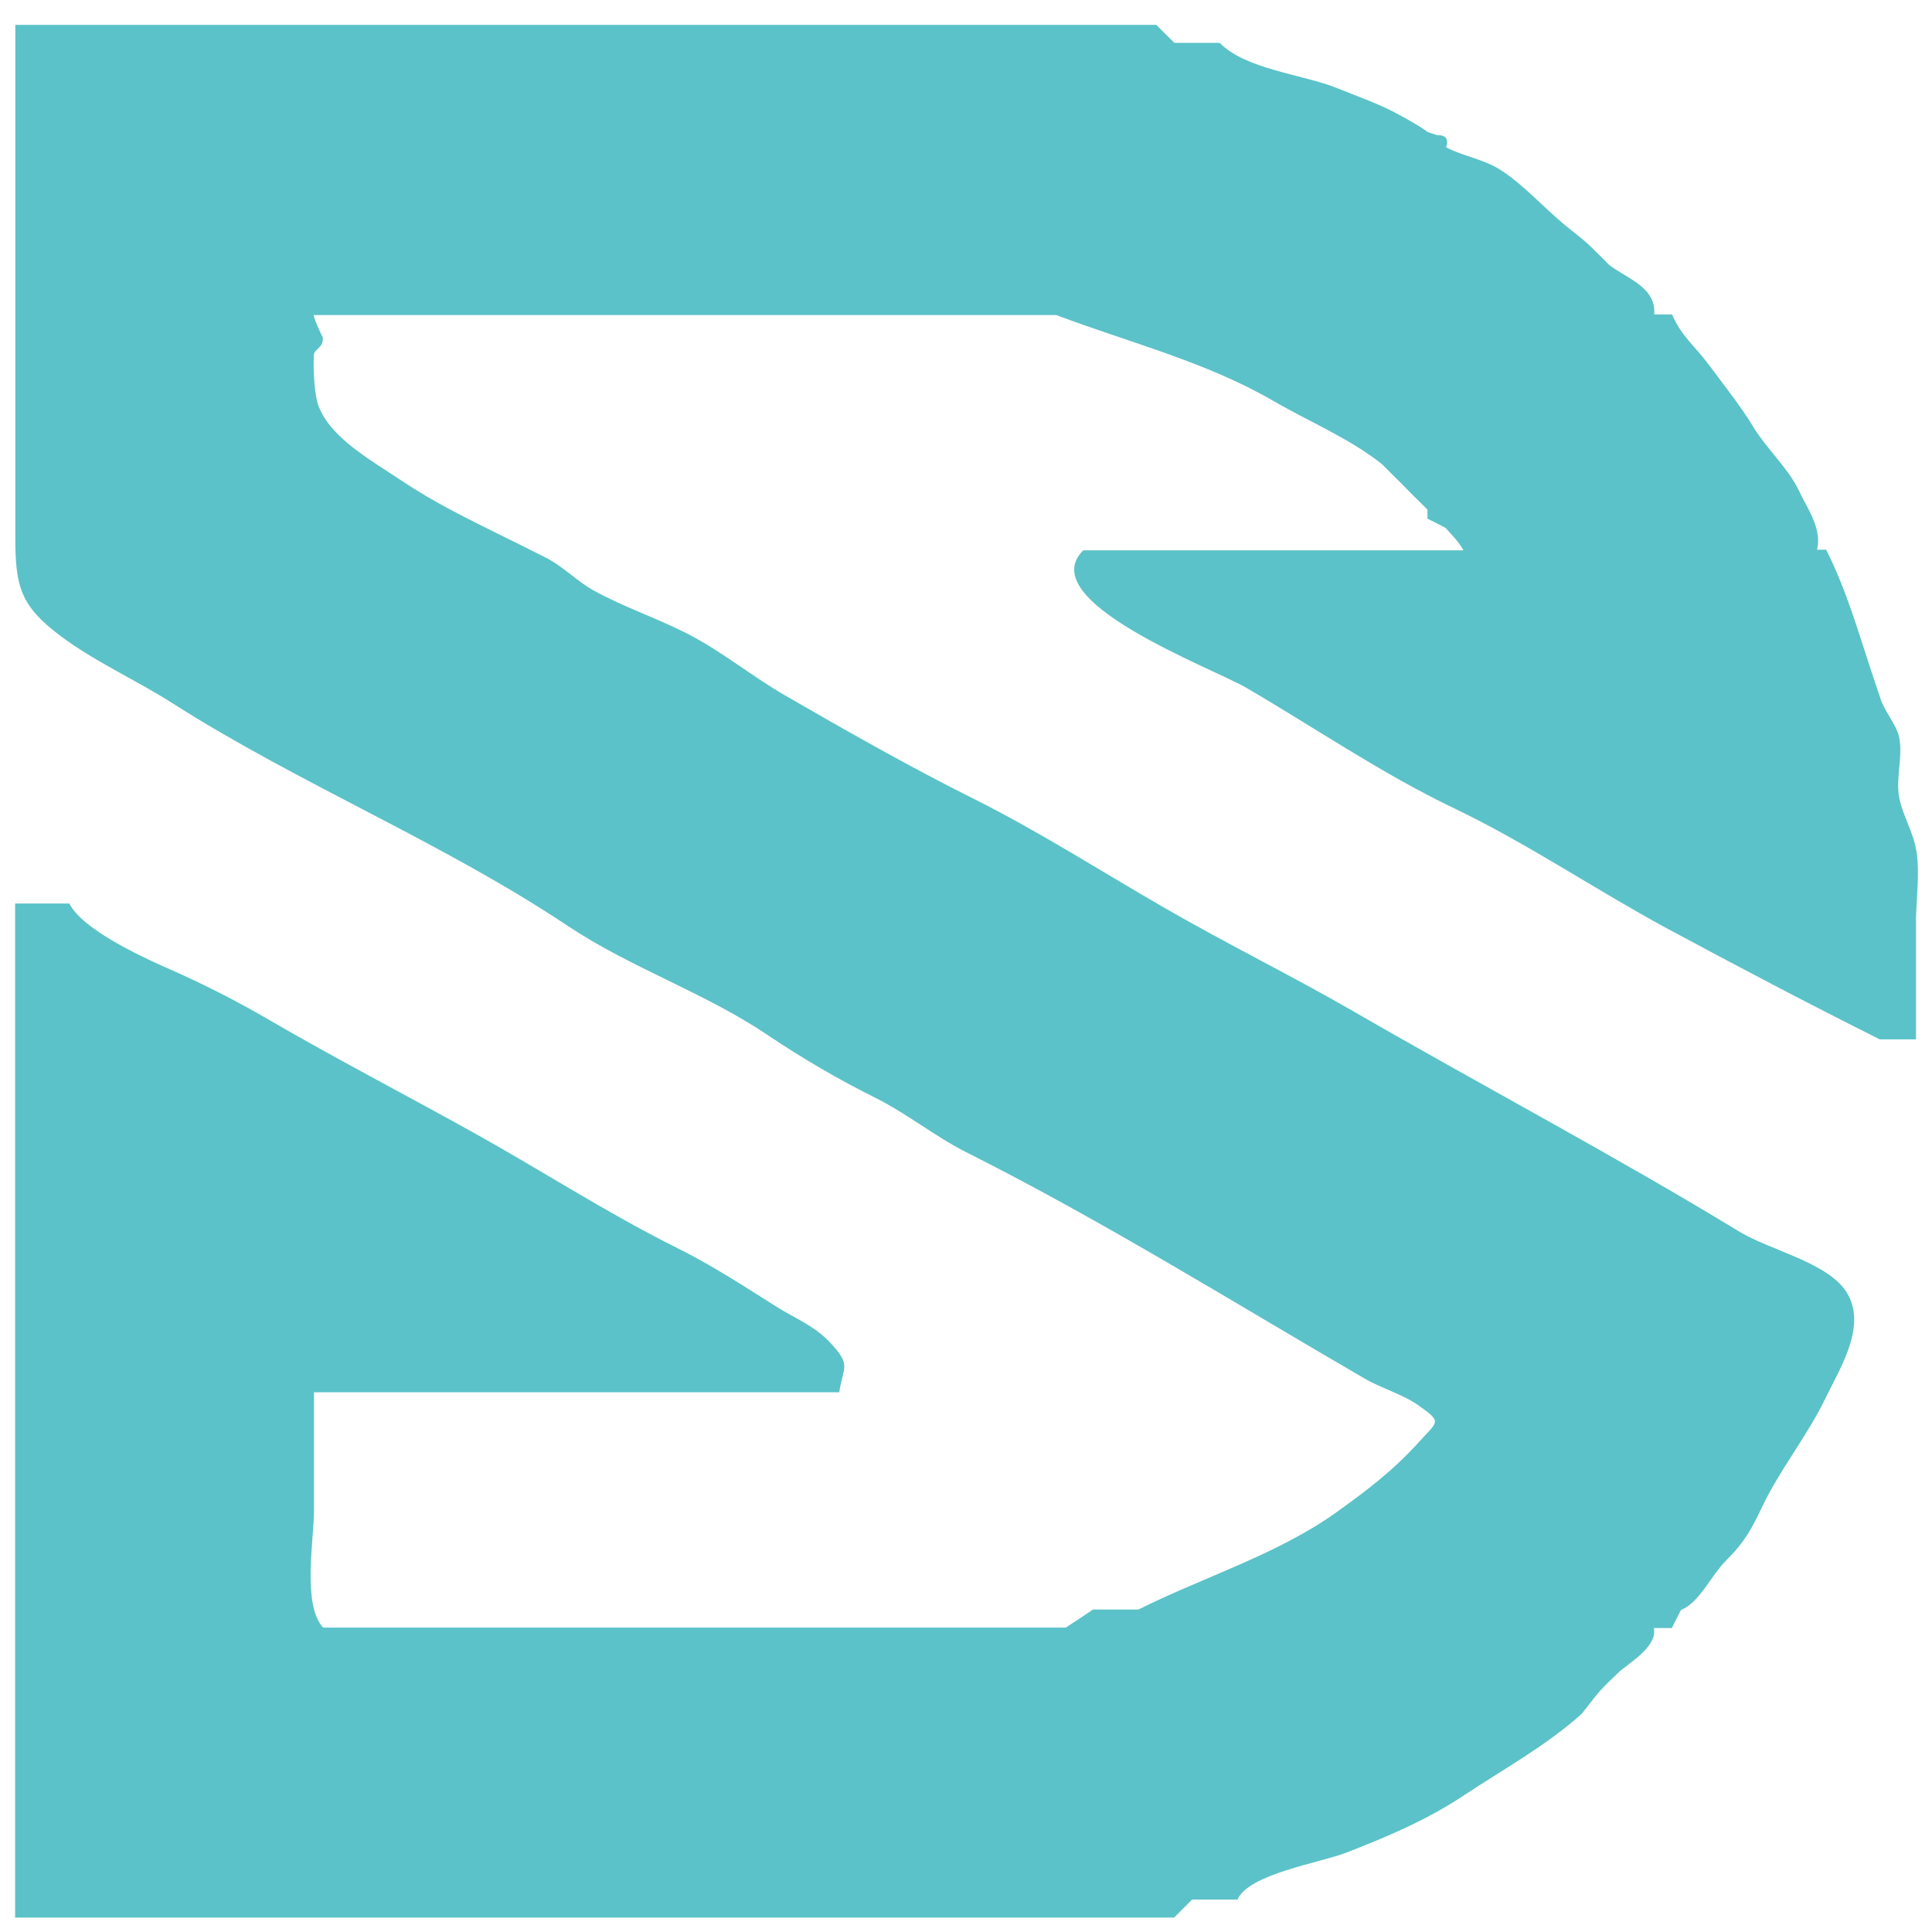 <svg width="67" height="67" viewBox="0 0 67 67" fill="none" xmlns="http://www.w3.org/2000/svg">
<path d="M66.469 29.578C66.363 28.818 65.934 28.231 65.844 27.539C65.761 26.891 66.01 26.123 65.844 25.499C65.731 25.092 65.355 24.663 65.219 24.242C65.106 23.91 65.016 23.64 64.903 23.301C64.414 21.826 64.045 20.493 63.33 19.063H63.014C63.194 18.318 62.66 17.61 62.389 17.023C62.028 16.255 61.26 15.555 60.816 14.825C60.387 14.11 59.747 13.305 59.243 12.627C58.776 11.995 58.309 11.664 57.986 10.904H57.368C57.436 9.948 56.412 9.662 55.795 9.18C55.803 9.18 55.261 8.646 55.17 8.555C54.862 8.262 54.538 8.028 54.23 7.772C53.514 7.178 52.815 6.387 52.032 5.891C51.445 5.514 50.745 5.424 50.15 5.108C50.248 4.822 50.142 4.679 49.834 4.686C49.728 4.649 49.623 4.619 49.518 4.581C49.194 4.348 48.795 4.129 48.419 3.926C47.756 3.572 47.056 3.339 46.379 3.06C45.197 2.579 43.202 2.413 42.299 1.487H40.726C40.515 1.277 40.304 1.066 40.101 0.863H0.531C0.531 1.073 0.531 1.284 0.531 1.487C0.531 4.626 0.531 7.765 0.531 10.911C0.531 13.478 0.531 16.037 0.531 18.604C0.531 20.335 0.697 21.005 2.104 22.059C3.324 22.97 4.747 23.594 6.026 24.415C10.414 27.207 15.33 29.202 19.688 32.108C21.863 33.56 24.452 34.433 26.598 35.879C27.809 36.691 29.036 37.414 30.369 38.077C31.475 38.633 32.446 39.424 33.508 39.958C38.227 42.329 42.766 45.16 47.327 47.809C47.922 48.155 48.652 48.351 49.209 48.75C50.029 49.33 49.856 49.284 49.209 50.007C48.291 51.023 47.357 51.716 46.386 52.416C44.346 53.891 41.735 54.689 39.477 55.818H37.903C37.587 56.029 37.279 56.239 36.962 56.443H11.205C10.475 55.652 10.889 53.402 10.889 52.363C10.889 51.001 10.889 49.638 10.889 48.283H29.104C29.247 47.365 29.533 47.357 28.788 46.559C28.231 45.965 27.561 45.717 26.906 45.303C25.762 44.58 24.693 43.88 23.451 43.263C21.02 42.051 18.747 40.568 16.383 39.258C14.043 37.956 11.604 36.691 9.315 35.359C8.126 34.667 6.975 34.087 5.702 33.53C4.852 33.154 2.827 32.205 2.406 31.332H0.524C0.524 36.985 0.524 42.638 0.524 48.291C0.524 51.016 0.524 53.733 0.524 56.458C0.524 59.596 0.524 62.735 0.524 65.874C0.524 66.085 0.524 66.296 0.524 66.499H40.718C40.929 66.288 41.14 66.077 41.343 65.874H42.916C43.3 64.986 45.777 64.602 46.687 64.248C48.125 63.691 49.503 63.104 50.767 62.261C52.13 61.358 53.635 60.53 54.847 59.438C54.884 59.401 55.366 58.768 55.471 58.656C55.727 58.37 55.833 58.294 56.096 58.031C56.42 57.707 57.496 57.127 57.353 56.458H57.978C58.083 56.247 58.189 56.036 58.294 55.833C58.934 55.584 59.34 54.629 59.867 54.109C60.537 53.439 60.771 52.965 61.124 52.227C61.757 50.91 62.697 49.766 63.322 48.456C63.819 47.425 64.843 45.852 63.947 44.685C63.232 43.752 61.343 43.33 60.334 42.721C55.953 40.056 51.475 37.693 46.989 35.103C44.813 33.846 42.615 32.77 40.395 31.49C38.212 30.233 36.067 28.856 33.801 27.719C31.566 26.605 29.345 25.341 27.207 24.106C26.078 23.451 25.062 22.616 23.91 22.014C22.842 21.457 21.675 21.073 20.614 20.493C20.019 20.169 19.537 19.643 18.89 19.319C18.363 19.055 17.844 18.792 17.317 18.536C16.18 17.972 15.059 17.422 14.02 16.73C12.876 15.962 11.453 15.194 11.039 14.057C10.919 13.741 10.858 12.928 10.881 12.334C10.889 12.078 11.212 12.101 11.197 11.709C11.197 11.717 10.896 11.099 10.881 10.926H36.631C39.19 11.89 41.817 12.545 44.166 13.907C45.408 14.63 46.815 15.209 47.937 16.105C47.899 16.075 48.509 16.677 48.562 16.73C48.87 17.046 49.186 17.362 49.503 17.671C49.503 17.776 49.503 17.881 49.503 17.987C49.713 18.092 49.924 18.197 50.127 18.303C50.361 18.566 50.579 18.77 50.752 19.086H37.565C35.796 20.847 42.043 23.165 43.217 23.85C45.581 25.228 47.944 26.846 50.436 28.035C52.95 29.24 55.336 30.858 57.812 32.198C60.304 33.538 62.69 34.795 65.189 36.044H66.446C66.446 34.629 66.446 33.221 66.446 31.806C66.469 31.069 66.567 30.278 66.469 29.578Z" fill="#5BC2C9"/>
</svg>
